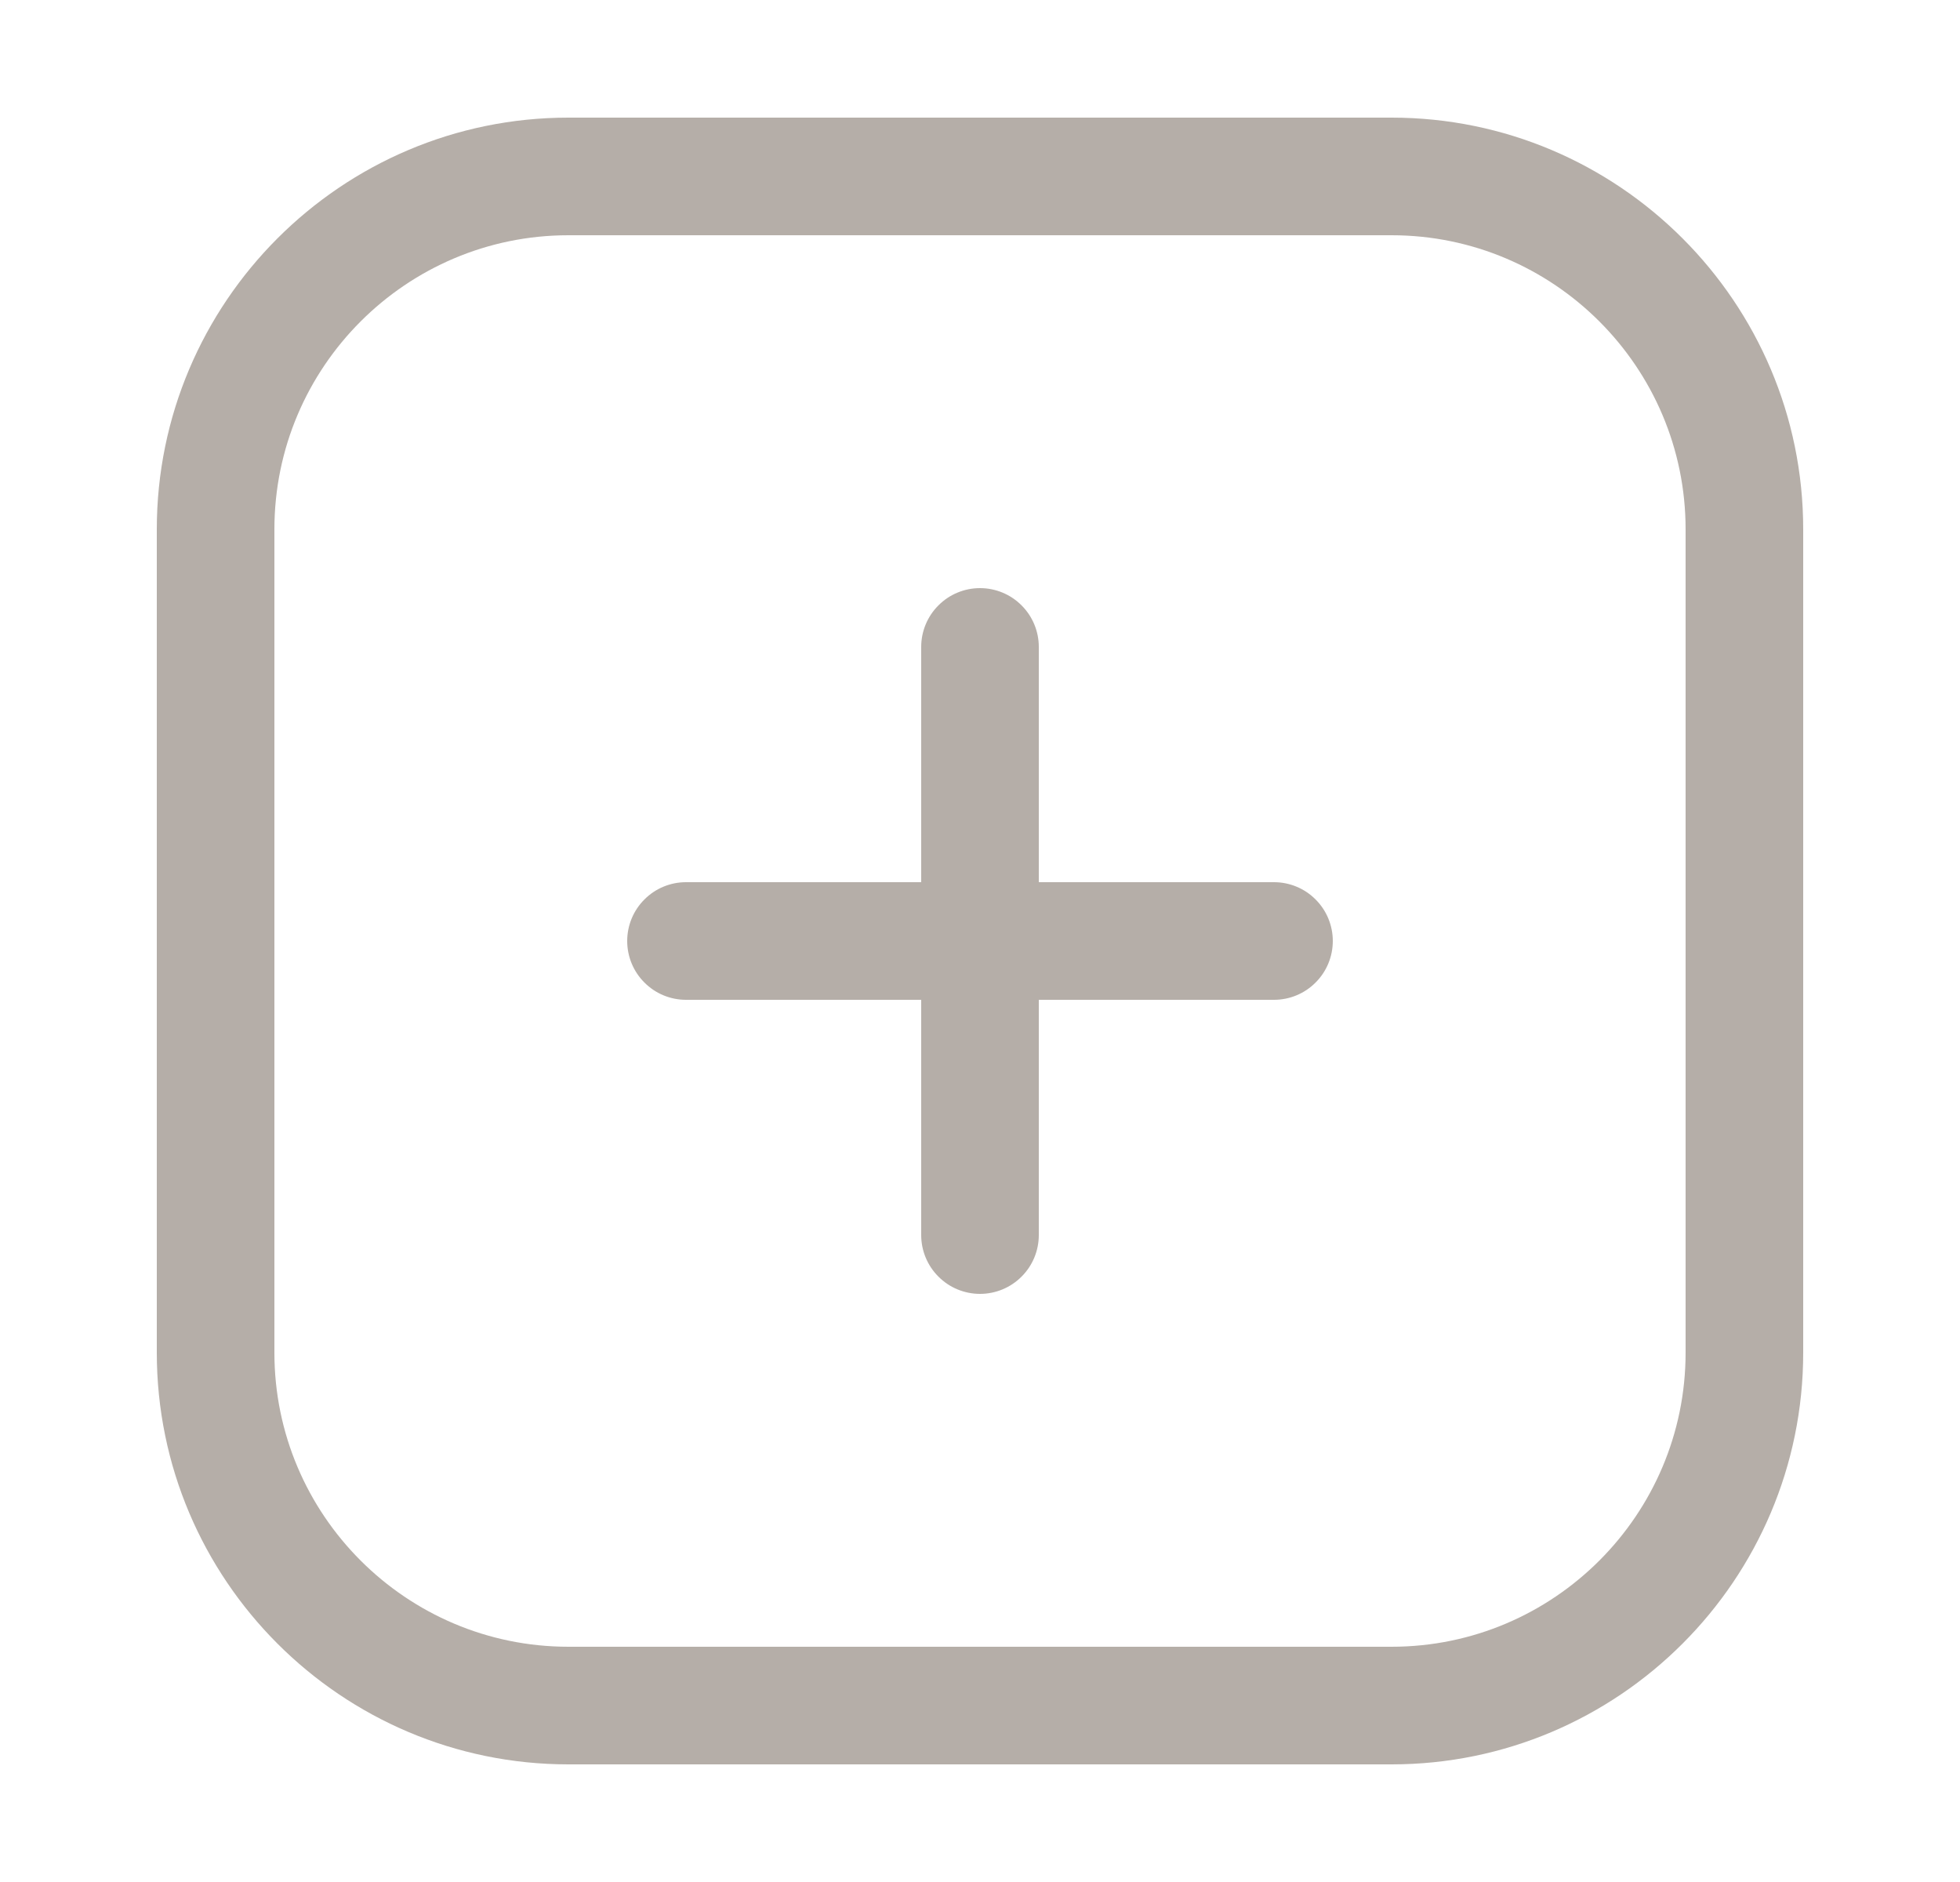 <svg width="25" height="24" viewBox="0 0 25 24" fill="none" xmlns="http://www.w3.org/2000/svg">
<path d="M16.25 11.25H13.25V8.25C13.25 8.051 13.171 7.86 13.03 7.72C12.89 7.579 12.699 7.5 12.5 7.5C12.301 7.5 12.11 7.579 11.97 7.72C11.829 7.86 11.75 8.051 11.75 8.25V11.25H8.75C8.551 11.25 8.36 11.329 8.22 11.47C8.079 11.61 8 11.801 8 12C8 12.199 8.079 12.39 8.22 12.53C8.36 12.671 8.551 12.75 8.75 12.75H11.75V15.75C11.75 15.949 11.829 16.14 11.97 16.28C12.11 16.421 12.301 16.5 12.5 16.5C12.699 16.5 12.89 16.421 13.03 16.28C13.171 16.14 13.25 15.949 13.25 15.75V12.75H16.25C16.449 12.75 16.64 12.671 16.78 12.53C16.921 12.39 17 12.199 17 12C17 11.801 16.921 11.61 16.78 11.47C16.64 11.329 16.449 11.25 16.25 11.25Z" fill="#B5AEA8"/>
<path d="M17.75 1.5H7.25C4.355 1.5 2 3.855 2 6.75V17.25C2 20.145 4.355 22.5 7.25 22.5H17.75C20.645 22.5 23 20.145 23 17.25V6.75C23 3.855 20.645 1.5 17.75 1.5ZM21.5 17.25C21.5 19.318 19.818 21 17.75 21H7.25C5.182 21 3.5 19.318 3.5 17.25V6.75C3.5 4.682 5.182 3 7.25 3H17.75C19.818 3 21.5 4.682 21.5 6.75V17.25Z" fill="#B5AEA8"/>
</svg>
